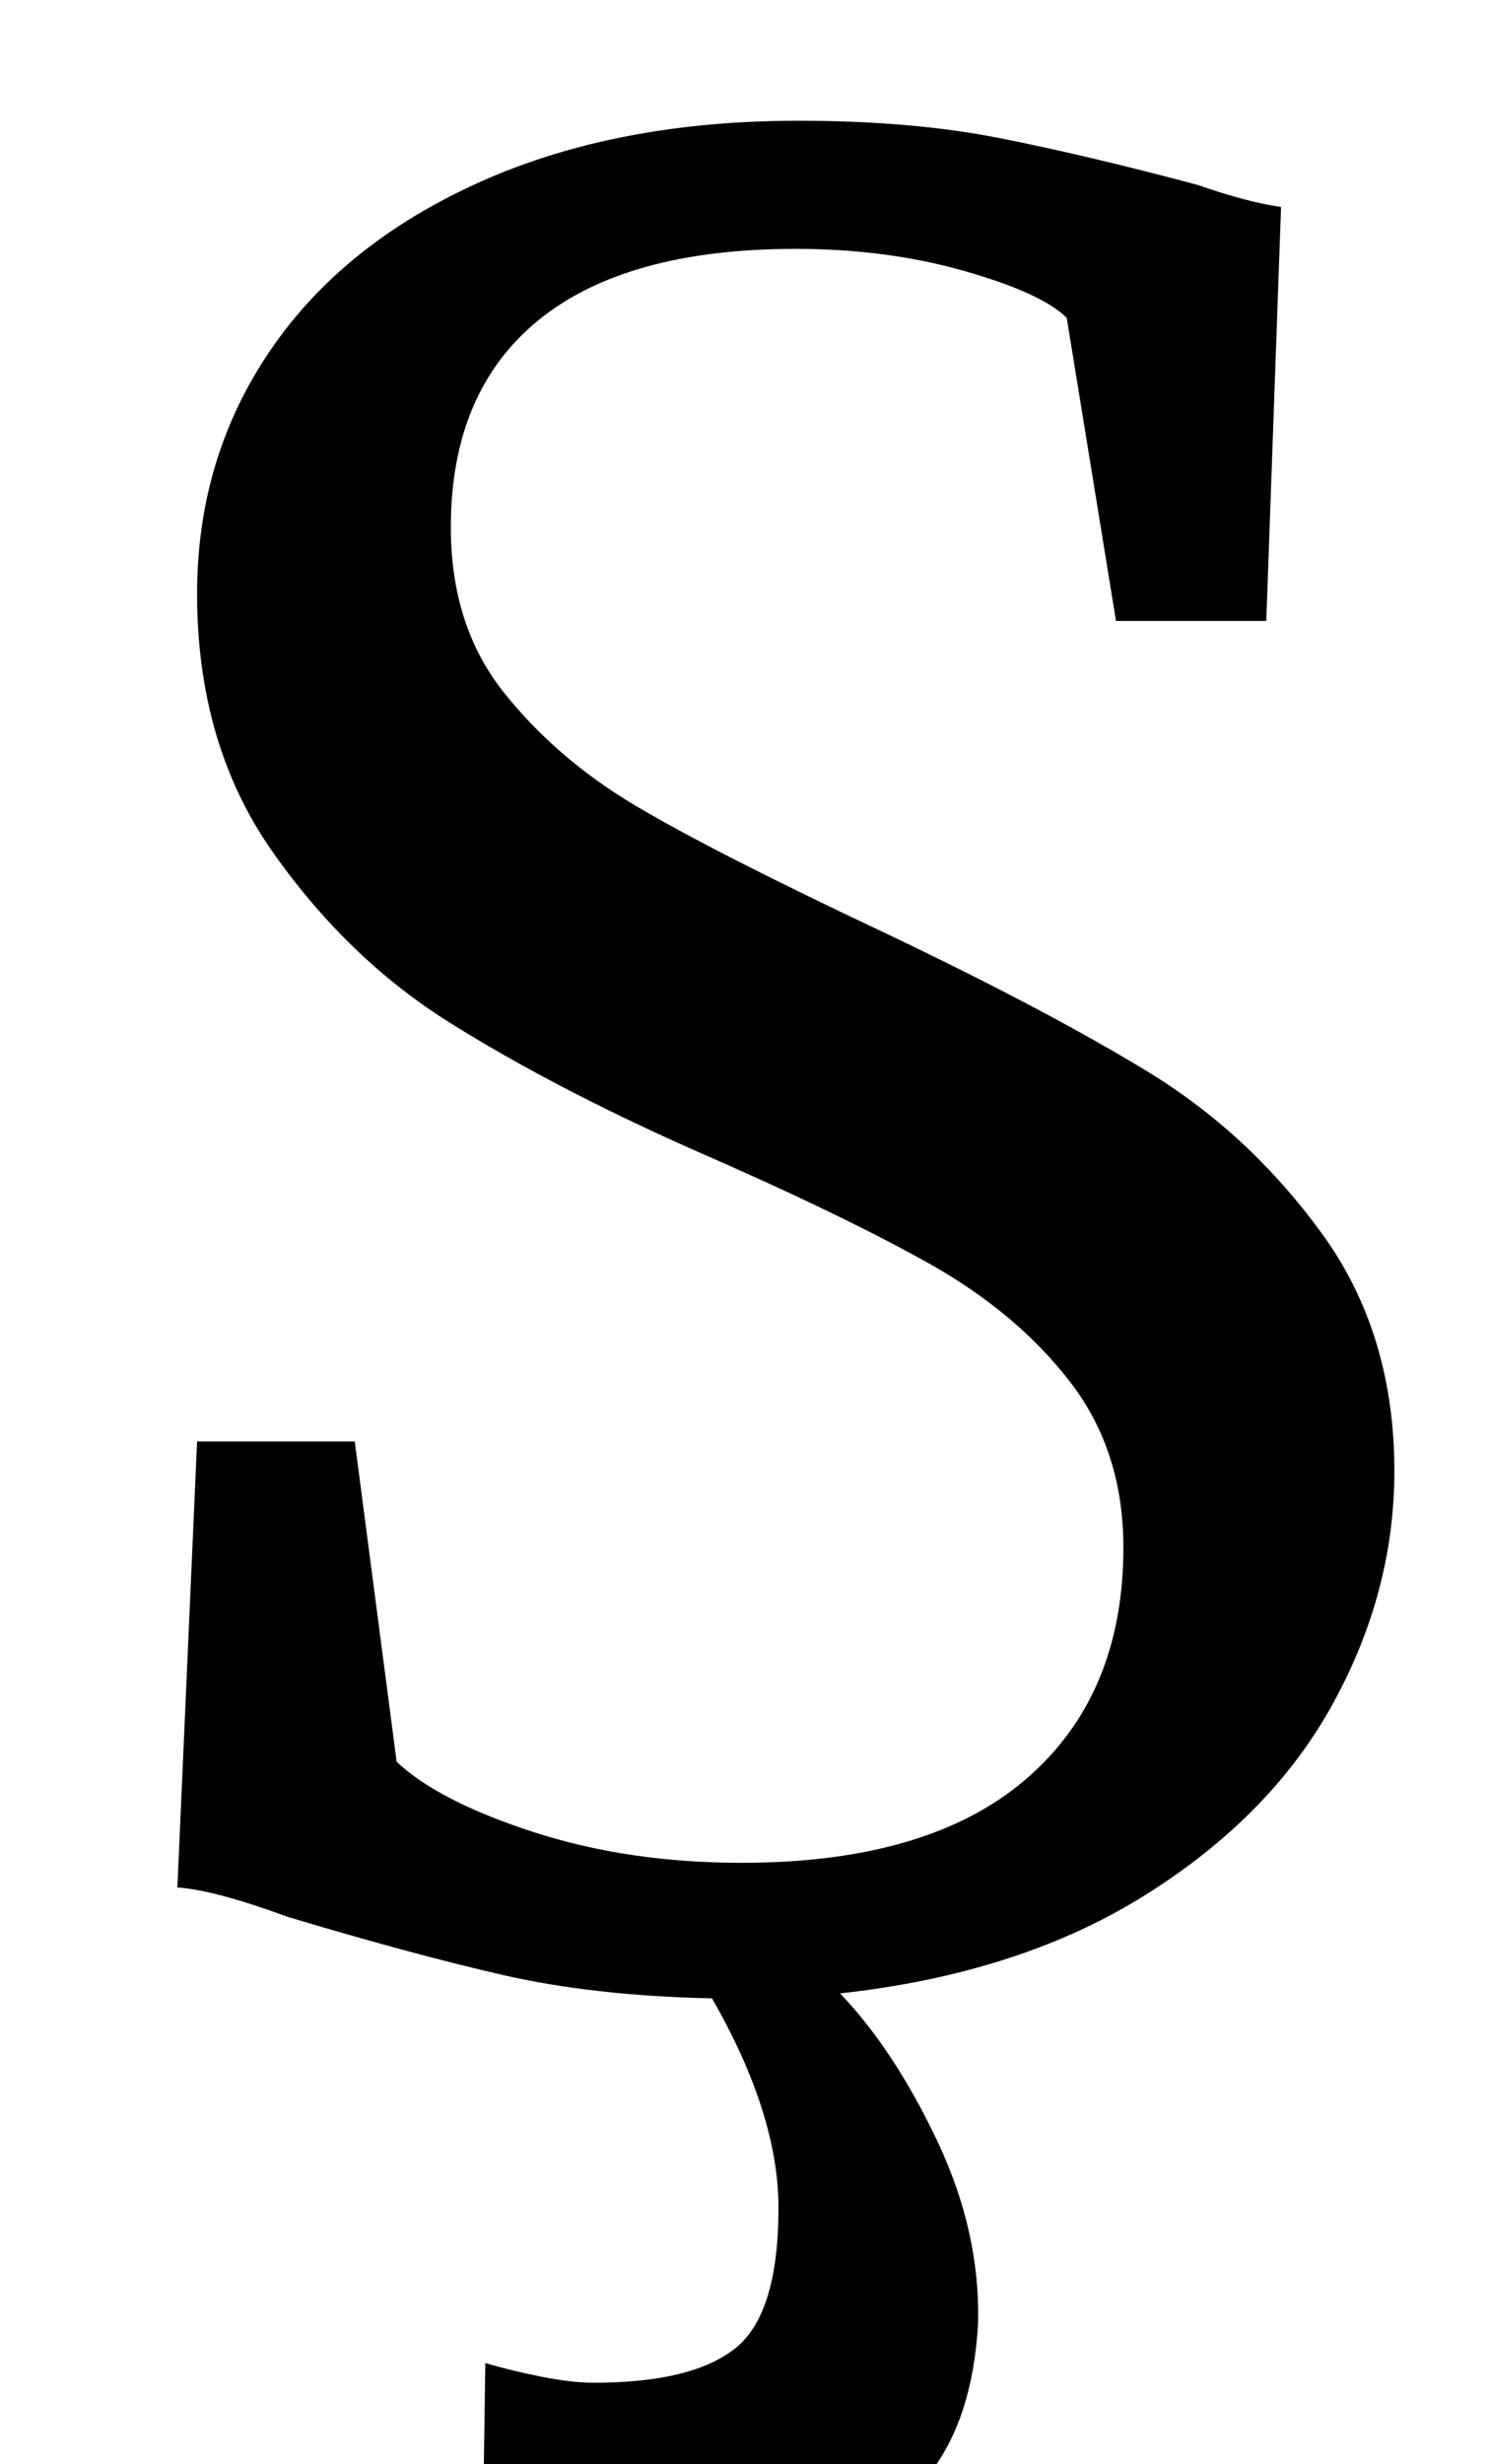 <?xml version="1.0" standalone="no"?>
<!DOCTYPE svg PUBLIC "-//W3C//DTD SVG 1.1//EN" "http://www.w3.org/Graphics/SVG/1.1/DTD/svg11.dtd" >
<svg xmlns="http://www.w3.org/2000/svg" xmlns:xlink="http://www.w3.org/1999/xlink" version="1.1" viewBox="-10 0 604 1000">
  <g transform="matrix(1 0 0 -1 0 800)">
   <path fill="currentColor"
d="M70 215h64l17 -130q17 -16 55.5 -28.5t84.5 -12.5q76 0 115.5 34t39.5 94q0 39 -21.5 67t-57 48t-97.5 47q-56 25 -97.5 51t-72 69.5t-30.5 104.5q0 55 29.5 98.5t85 68.5t129.5 25q46 0 81.5 -7t80.5 -19q20 -7 34 -9l-6 -168h-61l-20 123q-10 10 -41.5 19t-68.5 9
q-69 0 -104.5 -29t-35.5 -84q0 -40 21.5 -67t53.5 -46t102 -52q65 -31 106 -56t70.5 -65.5t29.5 -96.5q0 -49 -25 -94.5t-76 -77.5t-124 -40q22 -23 39.5 -60t16.5 -74q-3 -53 -35 -75.5t-95 -22.5q-17 0 -37 4t-34 9l1 69q10 -3 22.5 -5.5t21.5 -2.5q40 0 57.5 14t17.5 57
q0 38 -27 85q-48 1 -85 9.5t-87 23.5q-30 11 -45 12z" />
  </g>

</svg>
